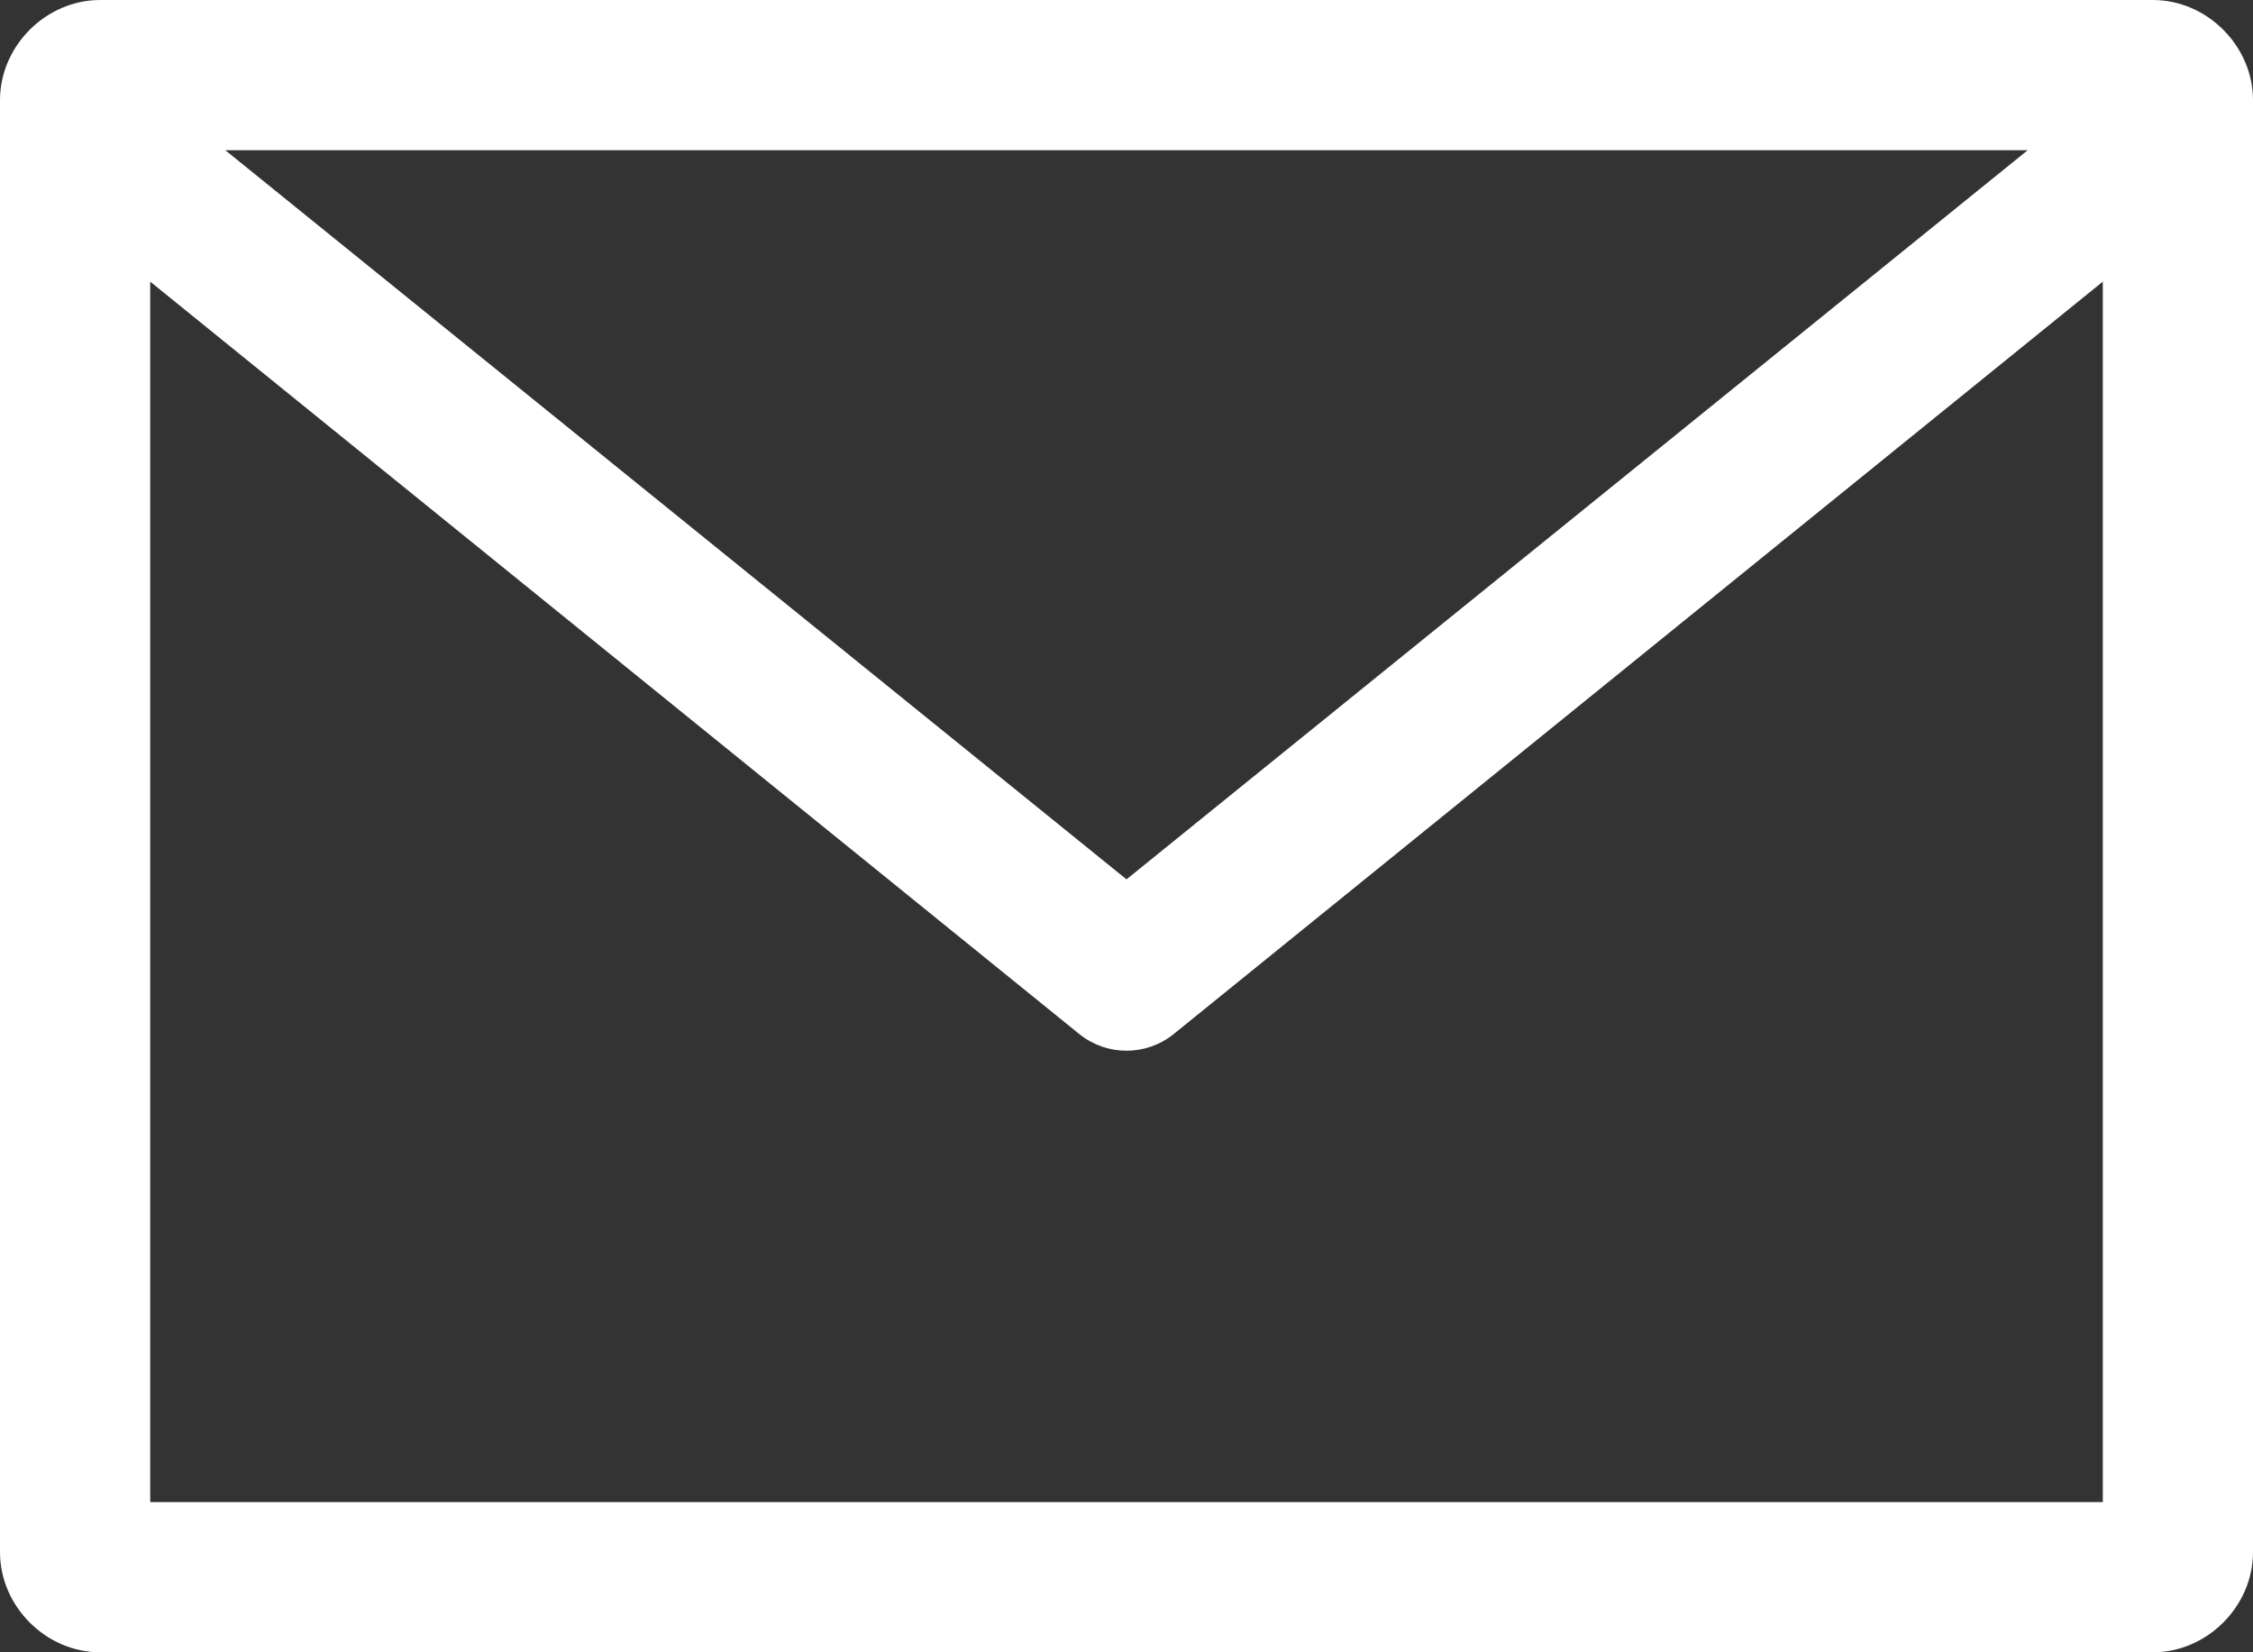 <?xml version="1.0" encoding="utf-8"?>
<!-- Generator: Adobe Illustrator 16.0.4, SVG Export Plug-In . SVG Version: 6.00 Build 0)  -->
<!DOCTYPE svg PUBLIC "-//W3C//DTD SVG 1.1//EN" "http://www.w3.org/Graphics/SVG/1.1/DTD/svg11.dtd">
<svg version="1.1" id="Layer_1" xmlns="http://www.w3.org/2000/svg" xmlns:xlink="http://www.w3.org/1999/xlink" x="0px" y="0px"
	 width="440.64px" height="323.136px" viewBox="0 0 440.64 323.136" enable-background="new 0 0 440.64 323.136"
	 xml:space="preserve">
<rect x="0" y="0" width="440.64" height="323.136" fill="#333333" stroke="none"/>
<g transform="translate(0,-952.362)">
	<path fill="#FFFFFF" d="M19.584,952.362C8.988,952.362,0,961.351,0,971.946v283.968c0,10.595,8.988,19.584,19.584,19.584h401.472
		c10.596,0,19.584-8.989,19.584-19.584V971.946c0-10.595-8.988-19.584-19.584-19.584H19.584z M44.064,981.738h352.512
		L220.32,1124.334L44.064,981.738z M29.376,1007.442l181.764,147.186c5.366,4.295,12.994,4.295,18.36,0l181.765-147.186v238.68
		H29.376V1007.442z"/>
</g>
</svg>
